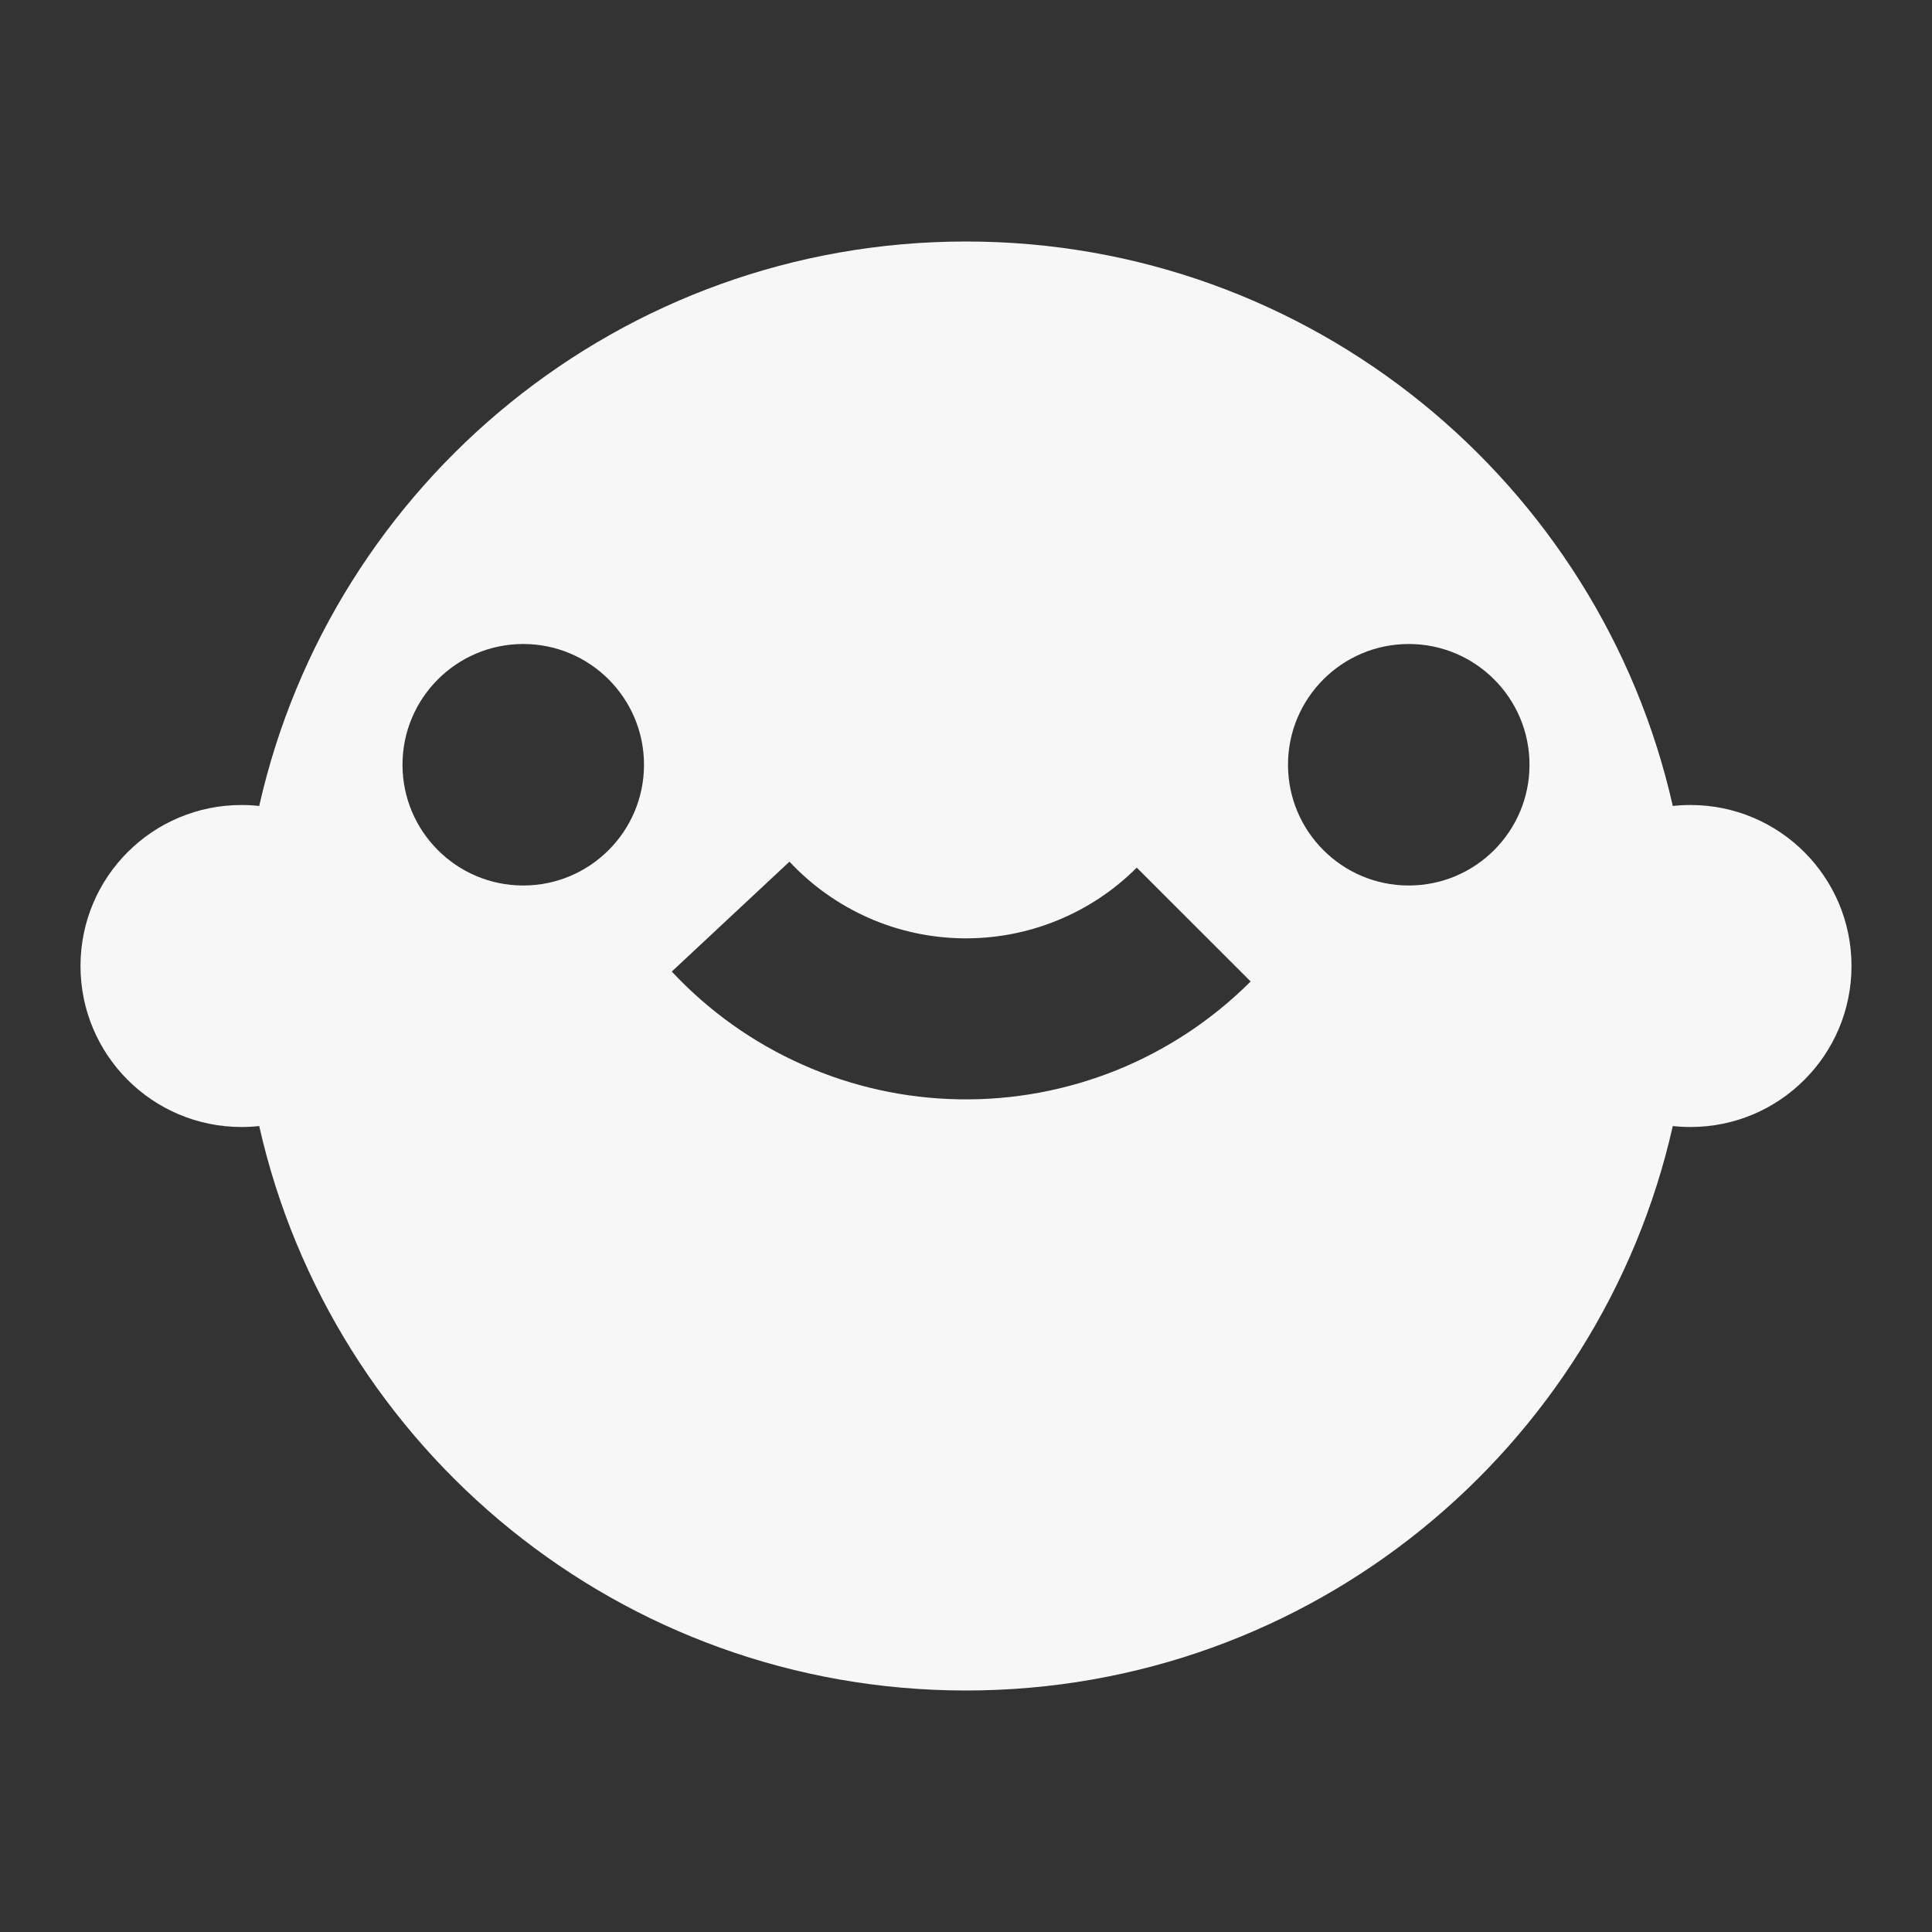 <svg width="24" height="24" viewBox="0 0 24 24" fill="none" xmlns="http://www.w3.org/2000/svg">
<rect x="0" y="0" width="24" height="24" fill="#333333" stroke="none"/>
<path fill-rule="evenodd" clip-rule="evenodd" d="M20.78 13.988C19.875 18.002 16.287 21 12 21C7.713 21 4.125 18.002 3.22 13.988C3.148 13.996 3.074 14 3 14C1.895 14 1 13.105 1 12C1 10.895 1.895 10 3 10C3.074 10 3.148 10.004 3.22 10.012C4.125 5.998 7.713 3 12 3C16.287 3 19.875 5.998 20.78 10.012C20.852 10.004 20.925 10 21 10C22.105 10 23 10.895 23 12C23 13.105 22.105 14 21 14C20.925 14 20.852 13.996 20.78 13.988ZM6.5 11C7.328 11 8 10.328 8 9.5C8 8.672 7.328 8 6.5 8C5.672 8 5 8.672 5 9.5C5 10.328 5.672 11 6.5 11ZM19 9.5C19 10.328 18.328 11 17.5 11C16.672 11 16 10.328 16 9.5C16 8.672 16.672 8 17.5 8C18.328 8 19 8.672 19 9.5ZM14.121 10.778C13.837 11.063 13.498 11.287 13.124 11.438C12.751 11.589 12.351 11.663 11.948 11.656C11.546 11.649 11.149 11.562 10.781 11.398C10.413 11.234 10.082 10.998 9.807 10.704L8.345 12.069C8.803 12.559 9.355 12.953 9.968 13.225C10.581 13.498 11.243 13.645 11.914 13.656C12.585 13.668 13.251 13.544 13.874 13.293C14.496 13.041 15.061 12.667 15.536 12.192L14.121 10.778Z" fill="white" fill-opacity="0.96"/>
</svg>
